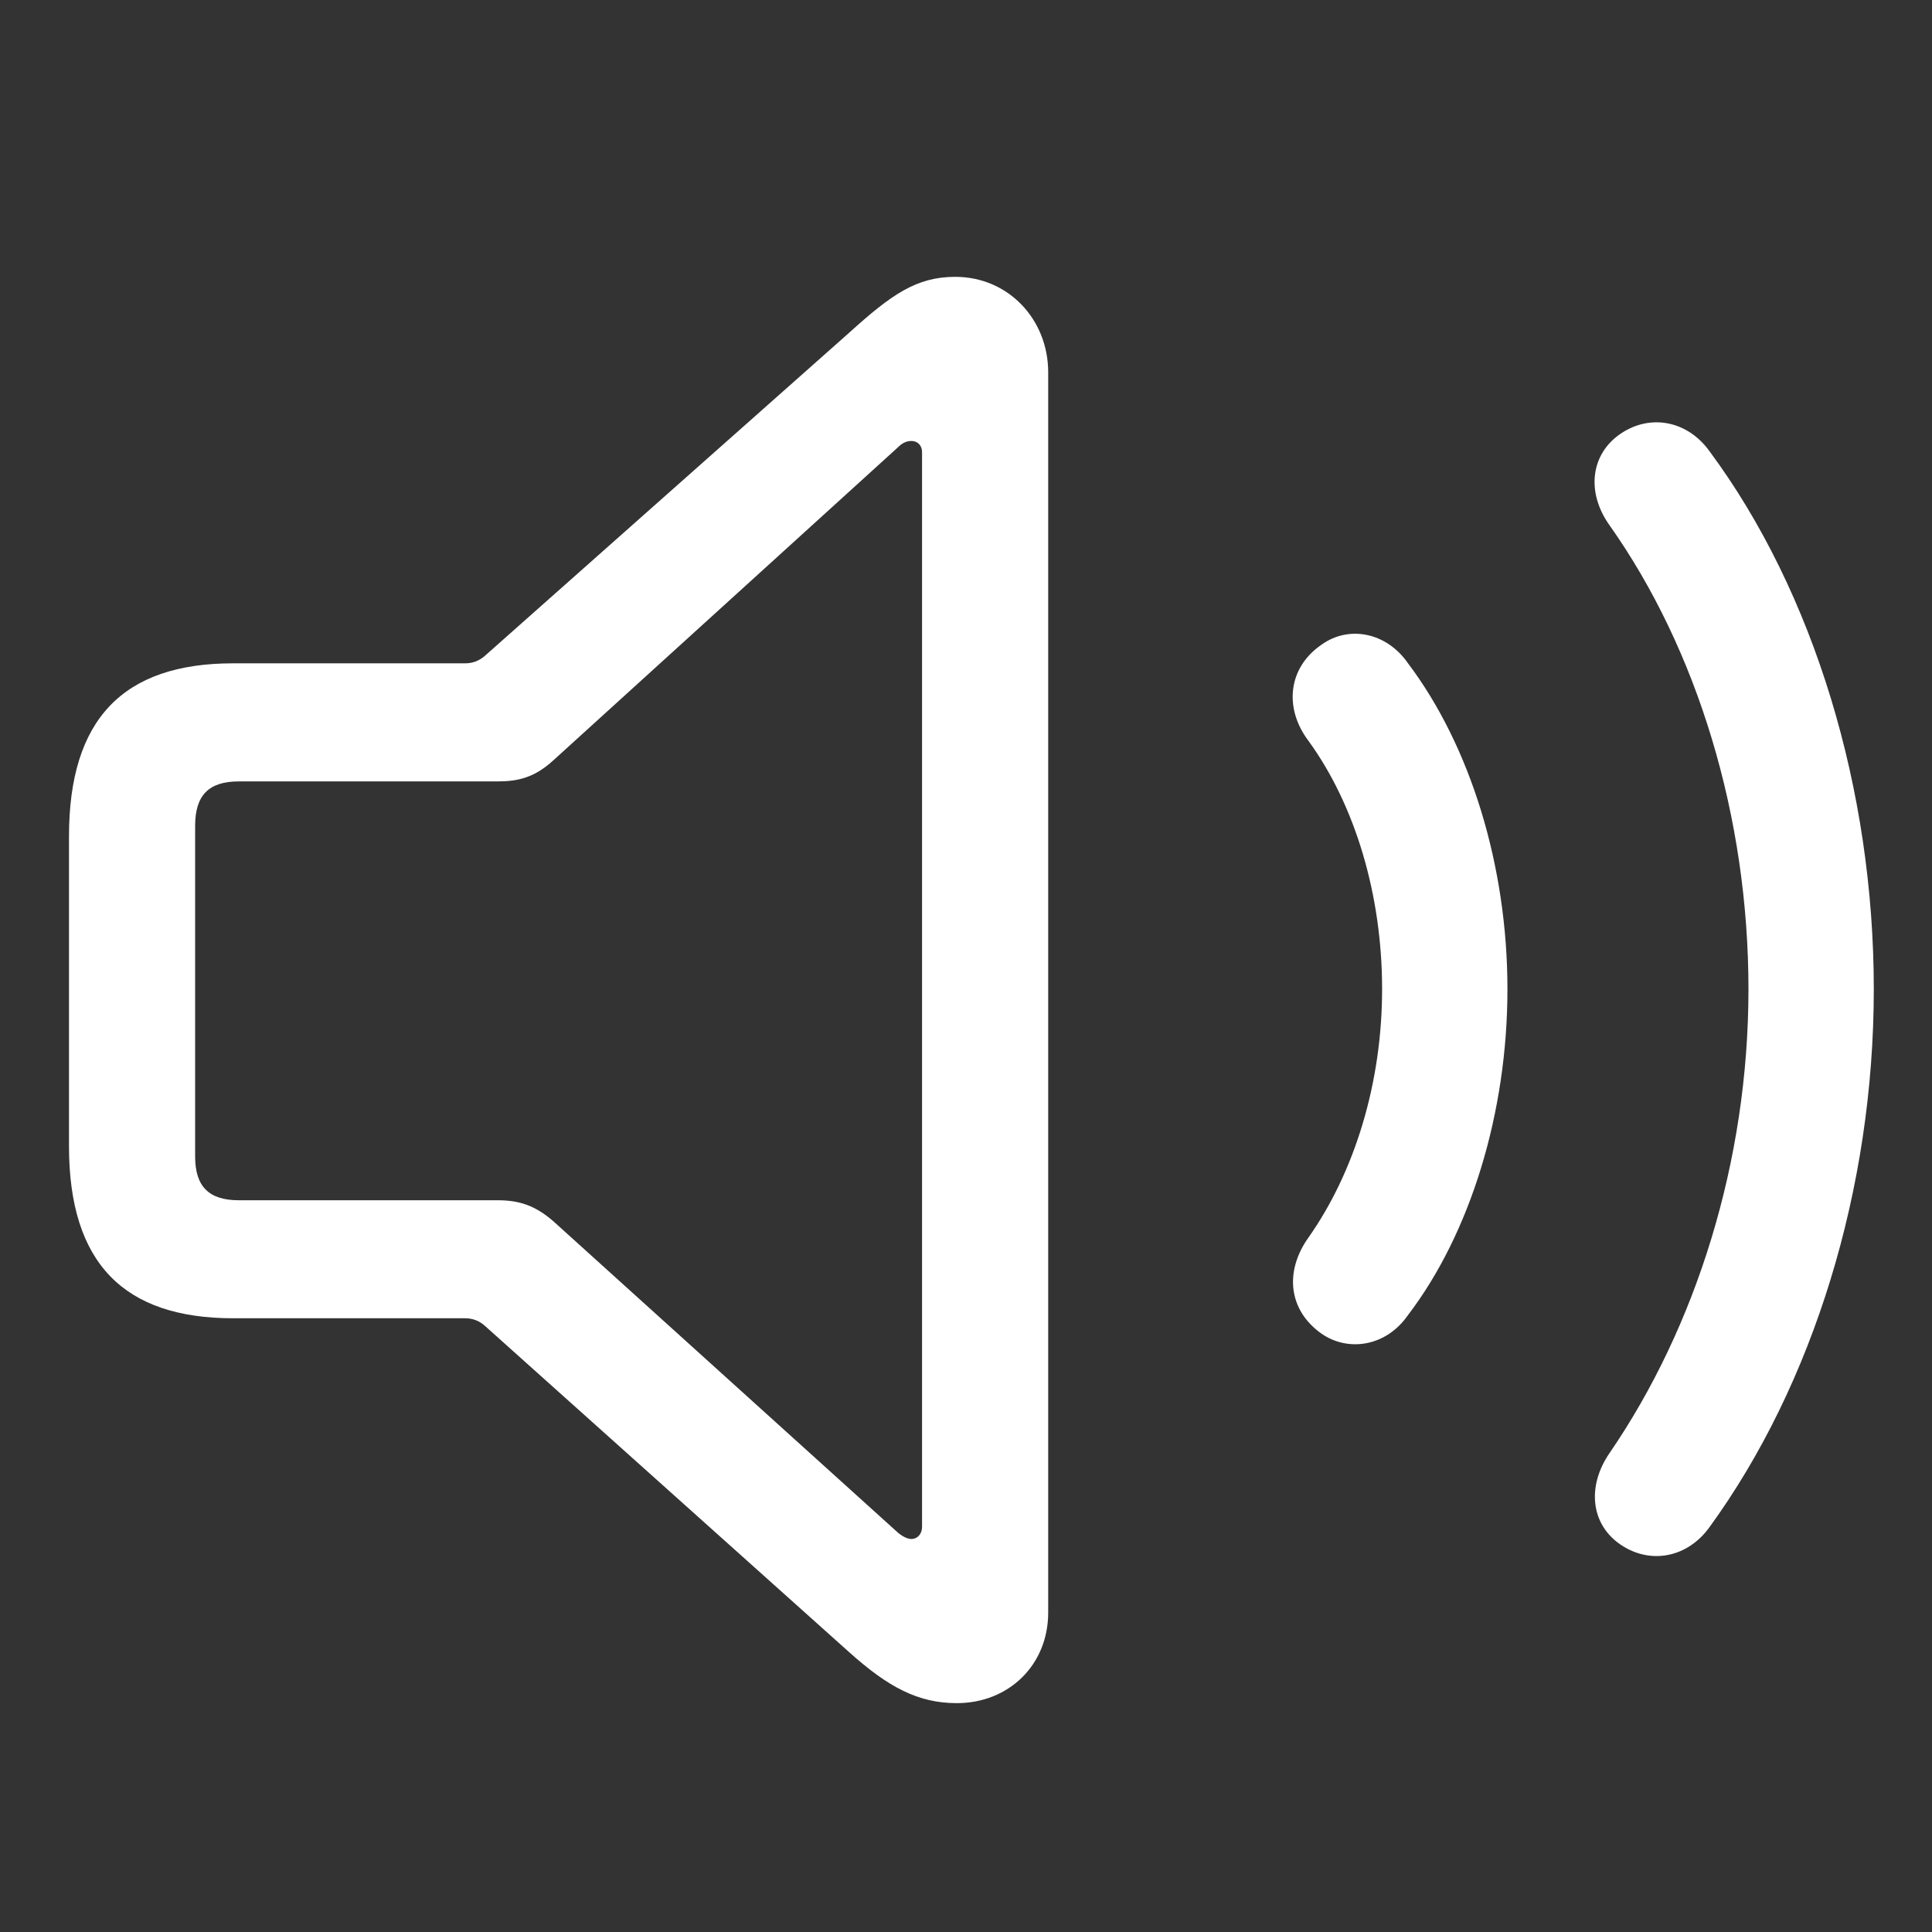 <svg xmlns="http://www.w3.org/2000/svg" width="24" height="24" viewBox="0 0 24 24" fill="none">
  <rect x="0" y="0" width="24" height="24" fill="#333333" stroke="none"/>
  <path fill-rule="evenodd" clip-rule="evenodd" d="M11.866 3.439C12.529 3.439 13.021 3.971 13.021 4.624V20.032C13.021 20.685 12.529 21.157 11.886 21.157C11.404 21.157 11.032 20.957 10.55 20.525L6.02 16.467C5.95 16.406 5.869 16.376 5.779 16.376H2.896C1.54 16.376 0.857 15.693 0.857 14.237V10.39C0.857 8.933 1.53 8.24 2.896 8.24H5.779C5.869 8.24 5.95 8.21 6.02 8.15L10.55 4.132C11.072 3.66 11.384 3.439 11.866 3.439ZM11.323 5.478C11.253 5.478 11.203 5.508 11.153 5.558L6.874 9.445C6.643 9.656 6.442 9.707 6.181 9.707H2.966C2.595 9.707 2.424 9.877 2.424 10.259V14.367C2.424 14.739 2.595 14.91 2.966 14.91H6.181C6.442 14.91 6.643 14.97 6.874 15.171L11.153 19.038C11.213 19.088 11.273 19.118 11.323 19.118C11.394 19.118 11.454 19.058 11.454 18.968V5.618C11.454 5.528 11.394 5.478 11.323 5.478Z" fill="#fff"/>
  <path d="M20.133 5.387C20.504 5.136 20.966 5.227 21.238 5.608C22.533 7.356 23.277 9.807 23.277 12.288C23.277 14.769 22.523 17.2 21.238 18.968C20.966 19.349 20.504 19.44 20.133 19.189C19.761 18.938 19.711 18.465 19.992 18.054C21.067 16.487 21.72 14.428 21.72 12.288C21.72 10.149 21.087 8.069 19.992 6.522C19.701 6.111 19.761 5.638 20.133 5.387Z" fill="#fff"/>
  <path d="M16.416 8.009C16.748 7.768 17.22 7.848 17.491 8.24C18.264 9.265 18.726 10.751 18.726 12.288C18.726 13.825 18.264 15.322 17.491 16.336C17.22 16.728 16.748 16.798 16.416 16.567C16.004 16.276 15.954 15.794 16.255 15.372C16.828 14.558 17.169 13.453 17.169 12.288C17.169 11.123 16.838 10.008 16.255 9.204C15.944 8.793 16.004 8.29 16.416 8.009Z" fill="#fff"/>
</svg>
